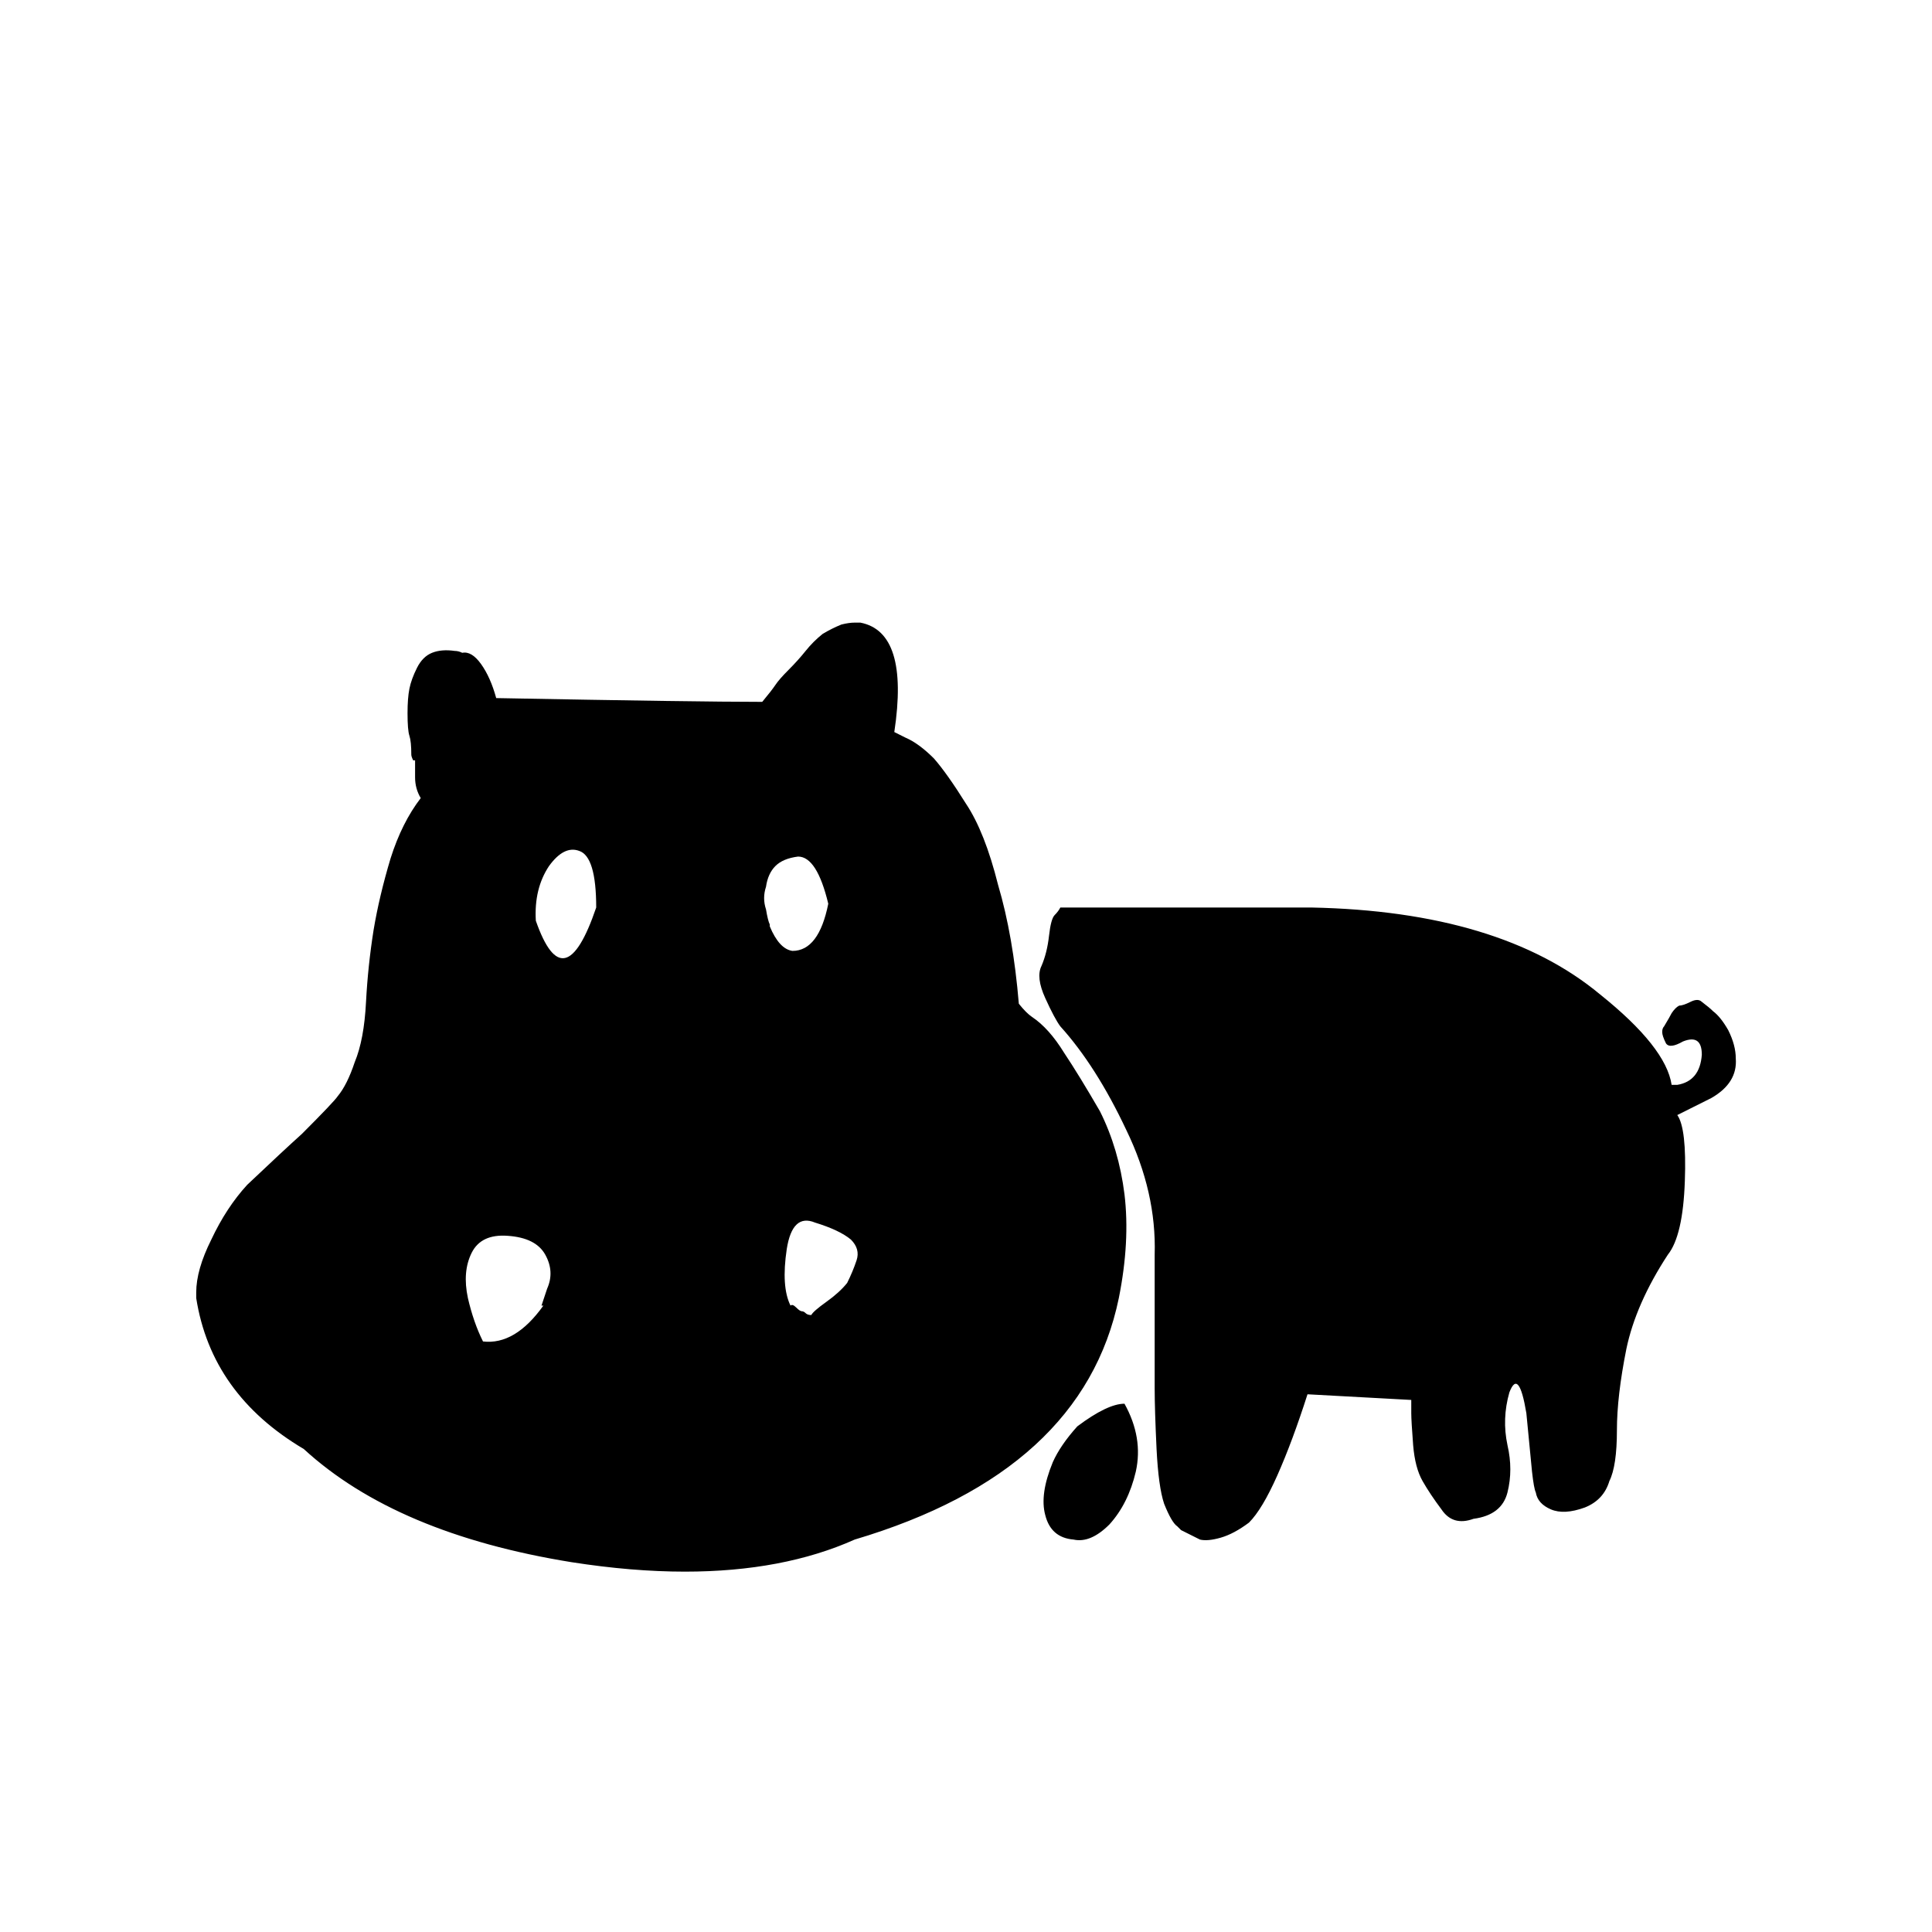 <svg version="1.2" xmlns="http://www.w3.org/2000/svg" viewBox="0 0 1024 1024" width="1024" height="1024">
	<title>3-svg</title>
	<style>
		.s0 { fill: #000000 } 
	</style>
	<path id="Layer" fill-rule="evenodd" class="s0" d="m571 756q16-12 25-12 10 18 6 36-4 17-14 28-10 10-19 8-12-1-15-13-3-11 4-28 4-9 13-19zm349-195q1 13-13 21l-18 9q5 7 4 35-1 29-9 39-17 26-22 50-5 25-5 43 0 19-4 27-3 10-13 14-11 4-18 1-7-3-8-9-1-2-2-11-2-21-3-31-4-24-9-11-4 14-1 28 3 13 0 25-3 12-18 14-11 4-17-5-6-8-10-15-4-7-5-19-1-13-1-17v-7q-37-2-55-3-8 25-16 43-8 18-15 25-8 6-15 8-7 2-11 1l-10-5-2-2q-3-2-7-12-3-9-4-29-1-21-1-32v-71q1-33-15-66-16-34-35-55-3-4-8-15-5-11-2-17 3-7 4-16 1-9 3-11 2-2 3-4h133q100 2 153 46 35 28 38 48h3q12-2 13-16 0-11-10-7-7 4-9 1-2-4-2-6 0-2 1-3 3-5 4-7 2-3 4-4 2 0 6-2 4-2 6 0 4 3 6 5 4 3 8 10 4 8 4 15zm-467 255q-38 17-90 17-28 0-60-5-93-15-142-60-49-29-57-80v-3q0-12 8-28 8-17 19-29 19-18 29-27 17-17 19-20 5-6 9-18 5-12 6-32 1-19 4-38 3-18 9-38 6-19 16-32-3-5-3-11v-9h-1q-1-2-1-3 0-7-1-10-1-3-1-12 0-8 1-13 1-5 4-11 3-6 8-8 5-2 12-1 2 0 4 1 5-1 10 6 5 7 8 18 106 2 141 2 5-6 7-9 2-3 7-8 5-5 9-10 4-5 9-9 5-3 10-5 4-1 7-1h3q26 5 18 58l6 3q7 3 15 11 7 8 17 24 10 15 17 43 8 27 11 63 4 5 7 7 9 6 17 19 8 12 19 31 10 20 13 44 3 25-3 55-19 92-140 128zm-15-126q7-5 11-10 3-6 5-12 2-6-3-11-6-5-19-9-12-5-15 14-3 20 2 30 1-1 3 1 2 2 3 2 1 0 2 1 1 1 3 1 1-2 8-7zm-27-231q-4 4-5 11-2 6 0 12 1 6 2 8v1q5 12 12 13 14 0 19-25-6-25-16-25-8 1-12 5zm-120 0q-8 12-7 29 15 43 32-7 0-27-9-30-8-3-16 8zm-3 233h-1l3-9q4-9-1-18-5-9-20-10-14-1-19 9-5 10-2 24 3 13 8 23 17 2 32-19z"/>
</svg>